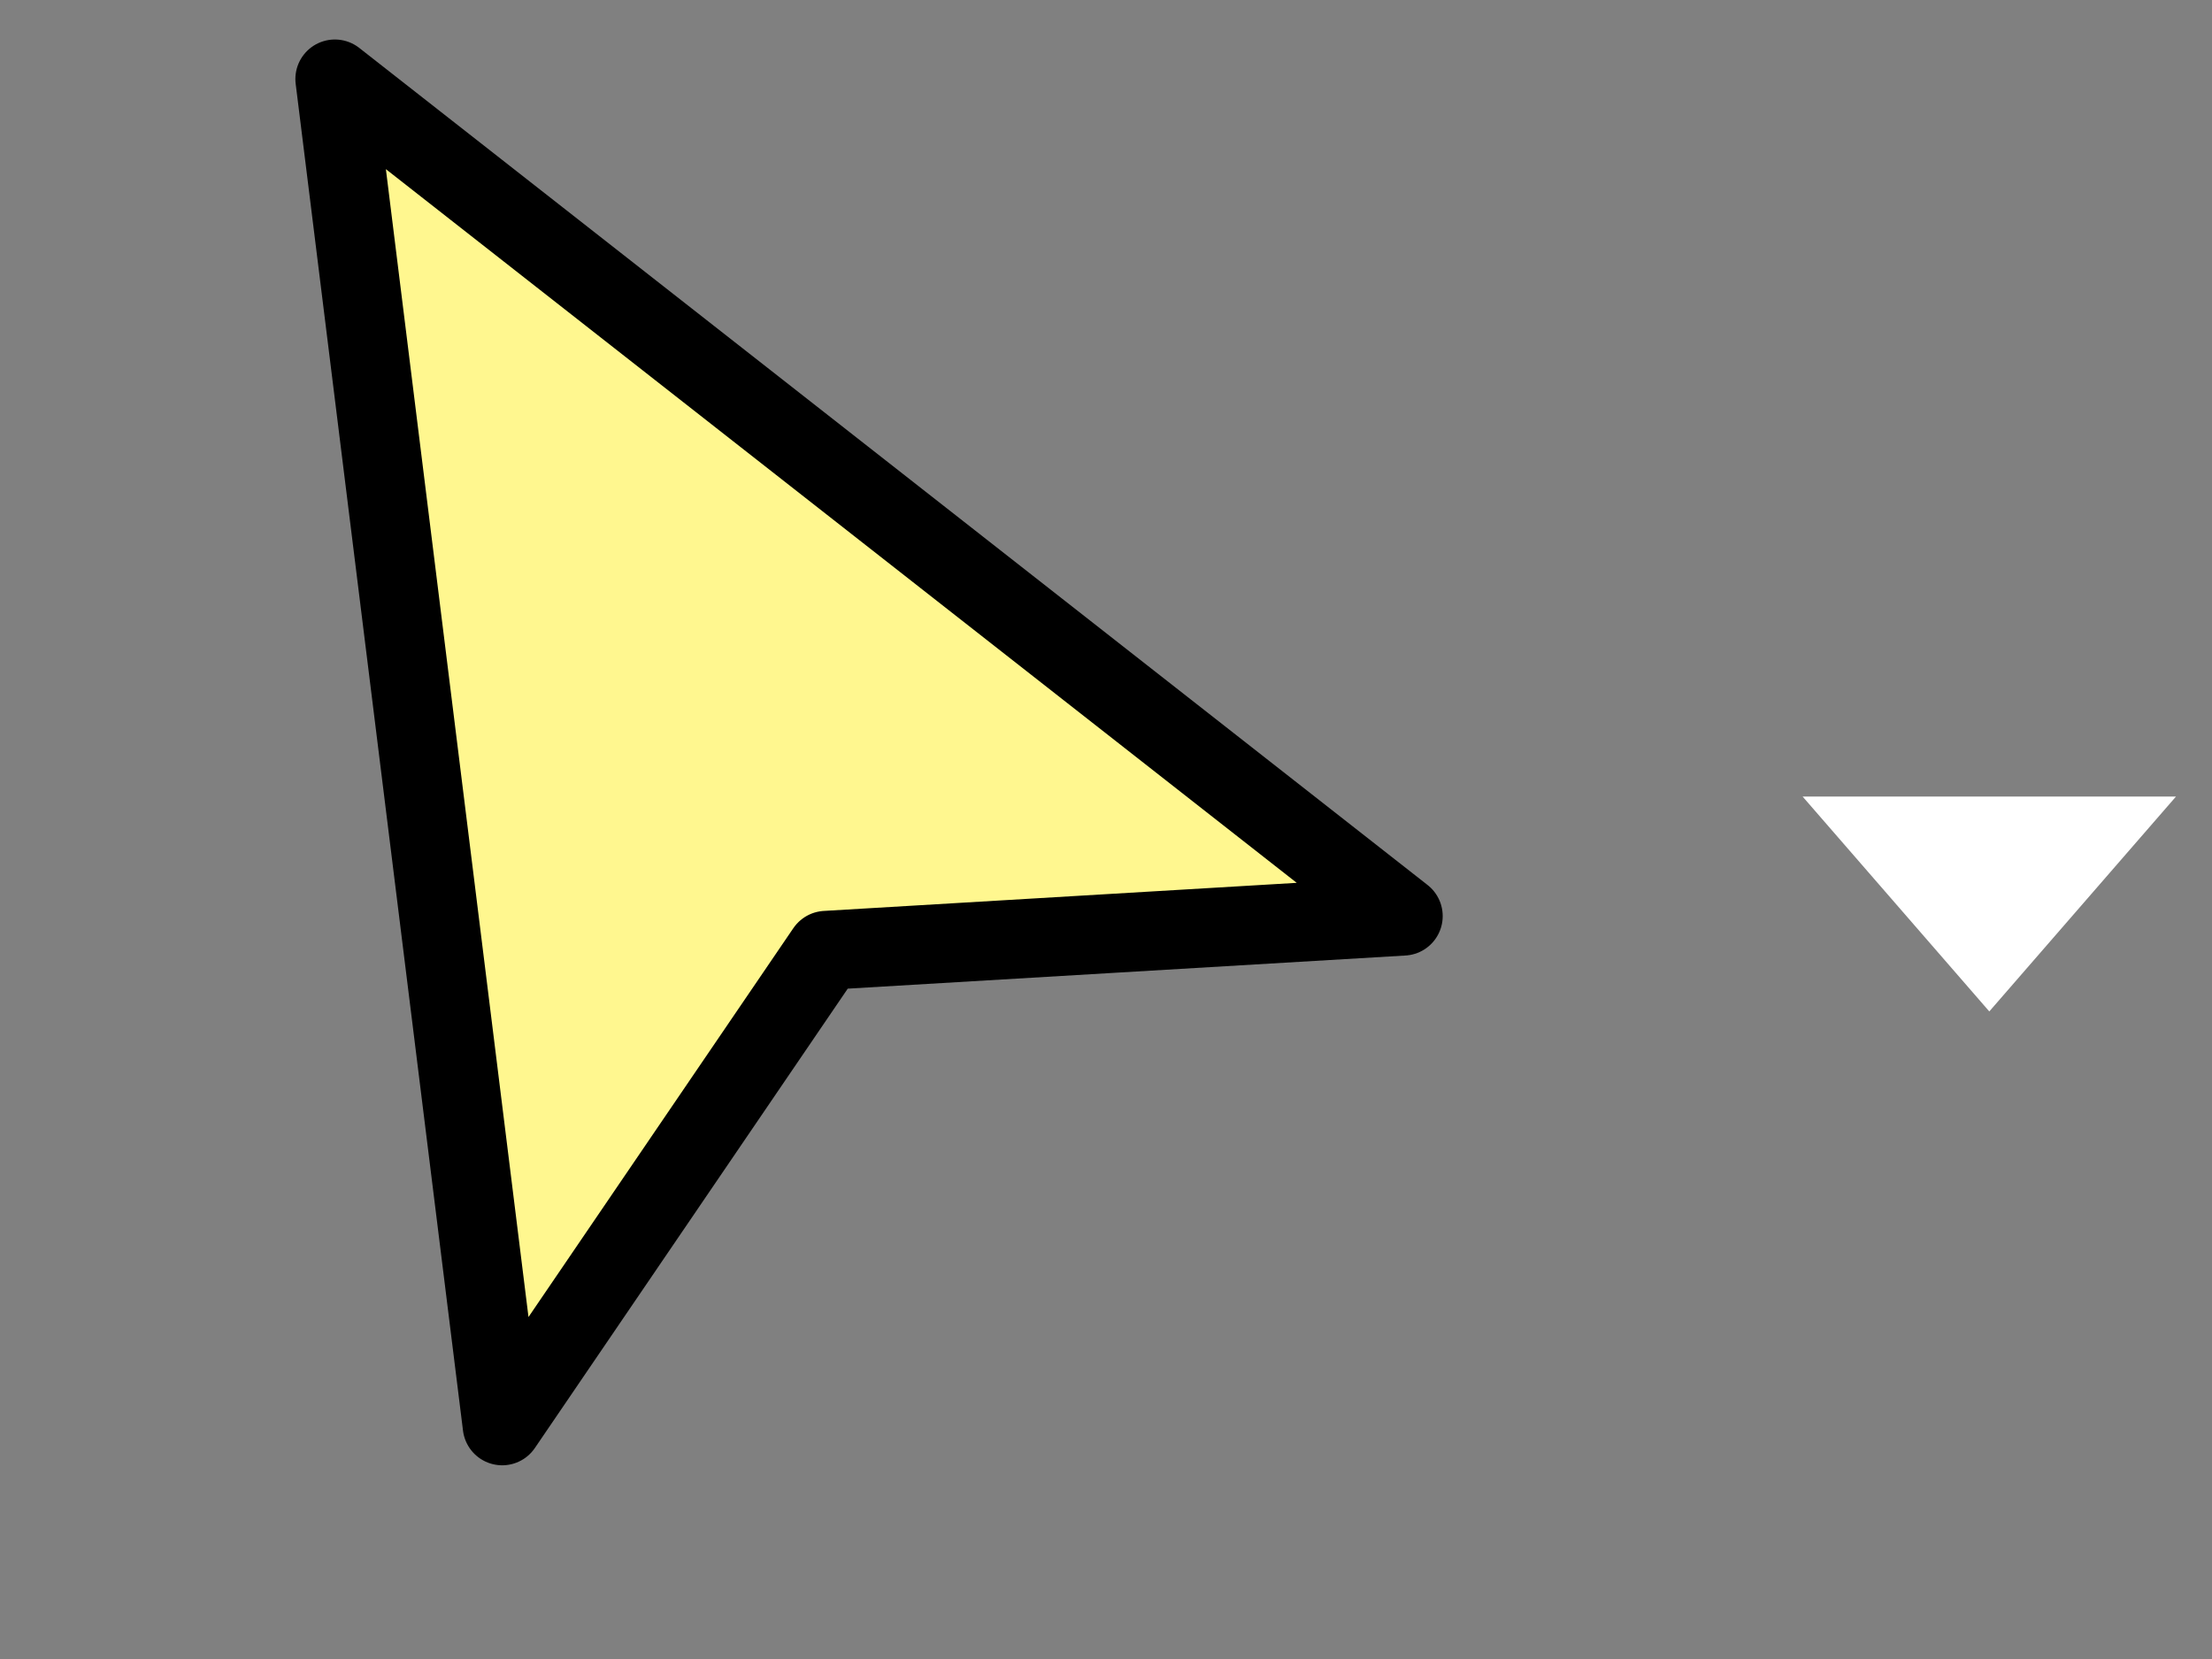<svg width="28" height="21" viewBox="0 0 28 21" fill="none" xmlns="http://www.w3.org/2000/svg">
<rect x="0" y="0" width="28" height="21" fill="#808080" stroke="none"/>
<path d="M25.181 12.803L27.544 10.083H22.818L25.181 12.803Z" fill="white"/>
<path d="M4.239 1L6.357 18.048L10.456 12.03L17.762 11.596L4.239 1Z" fill="#FFF78F" stroke="black" stroke-linecap="round" stroke-linejoin="round"/>
</svg>
